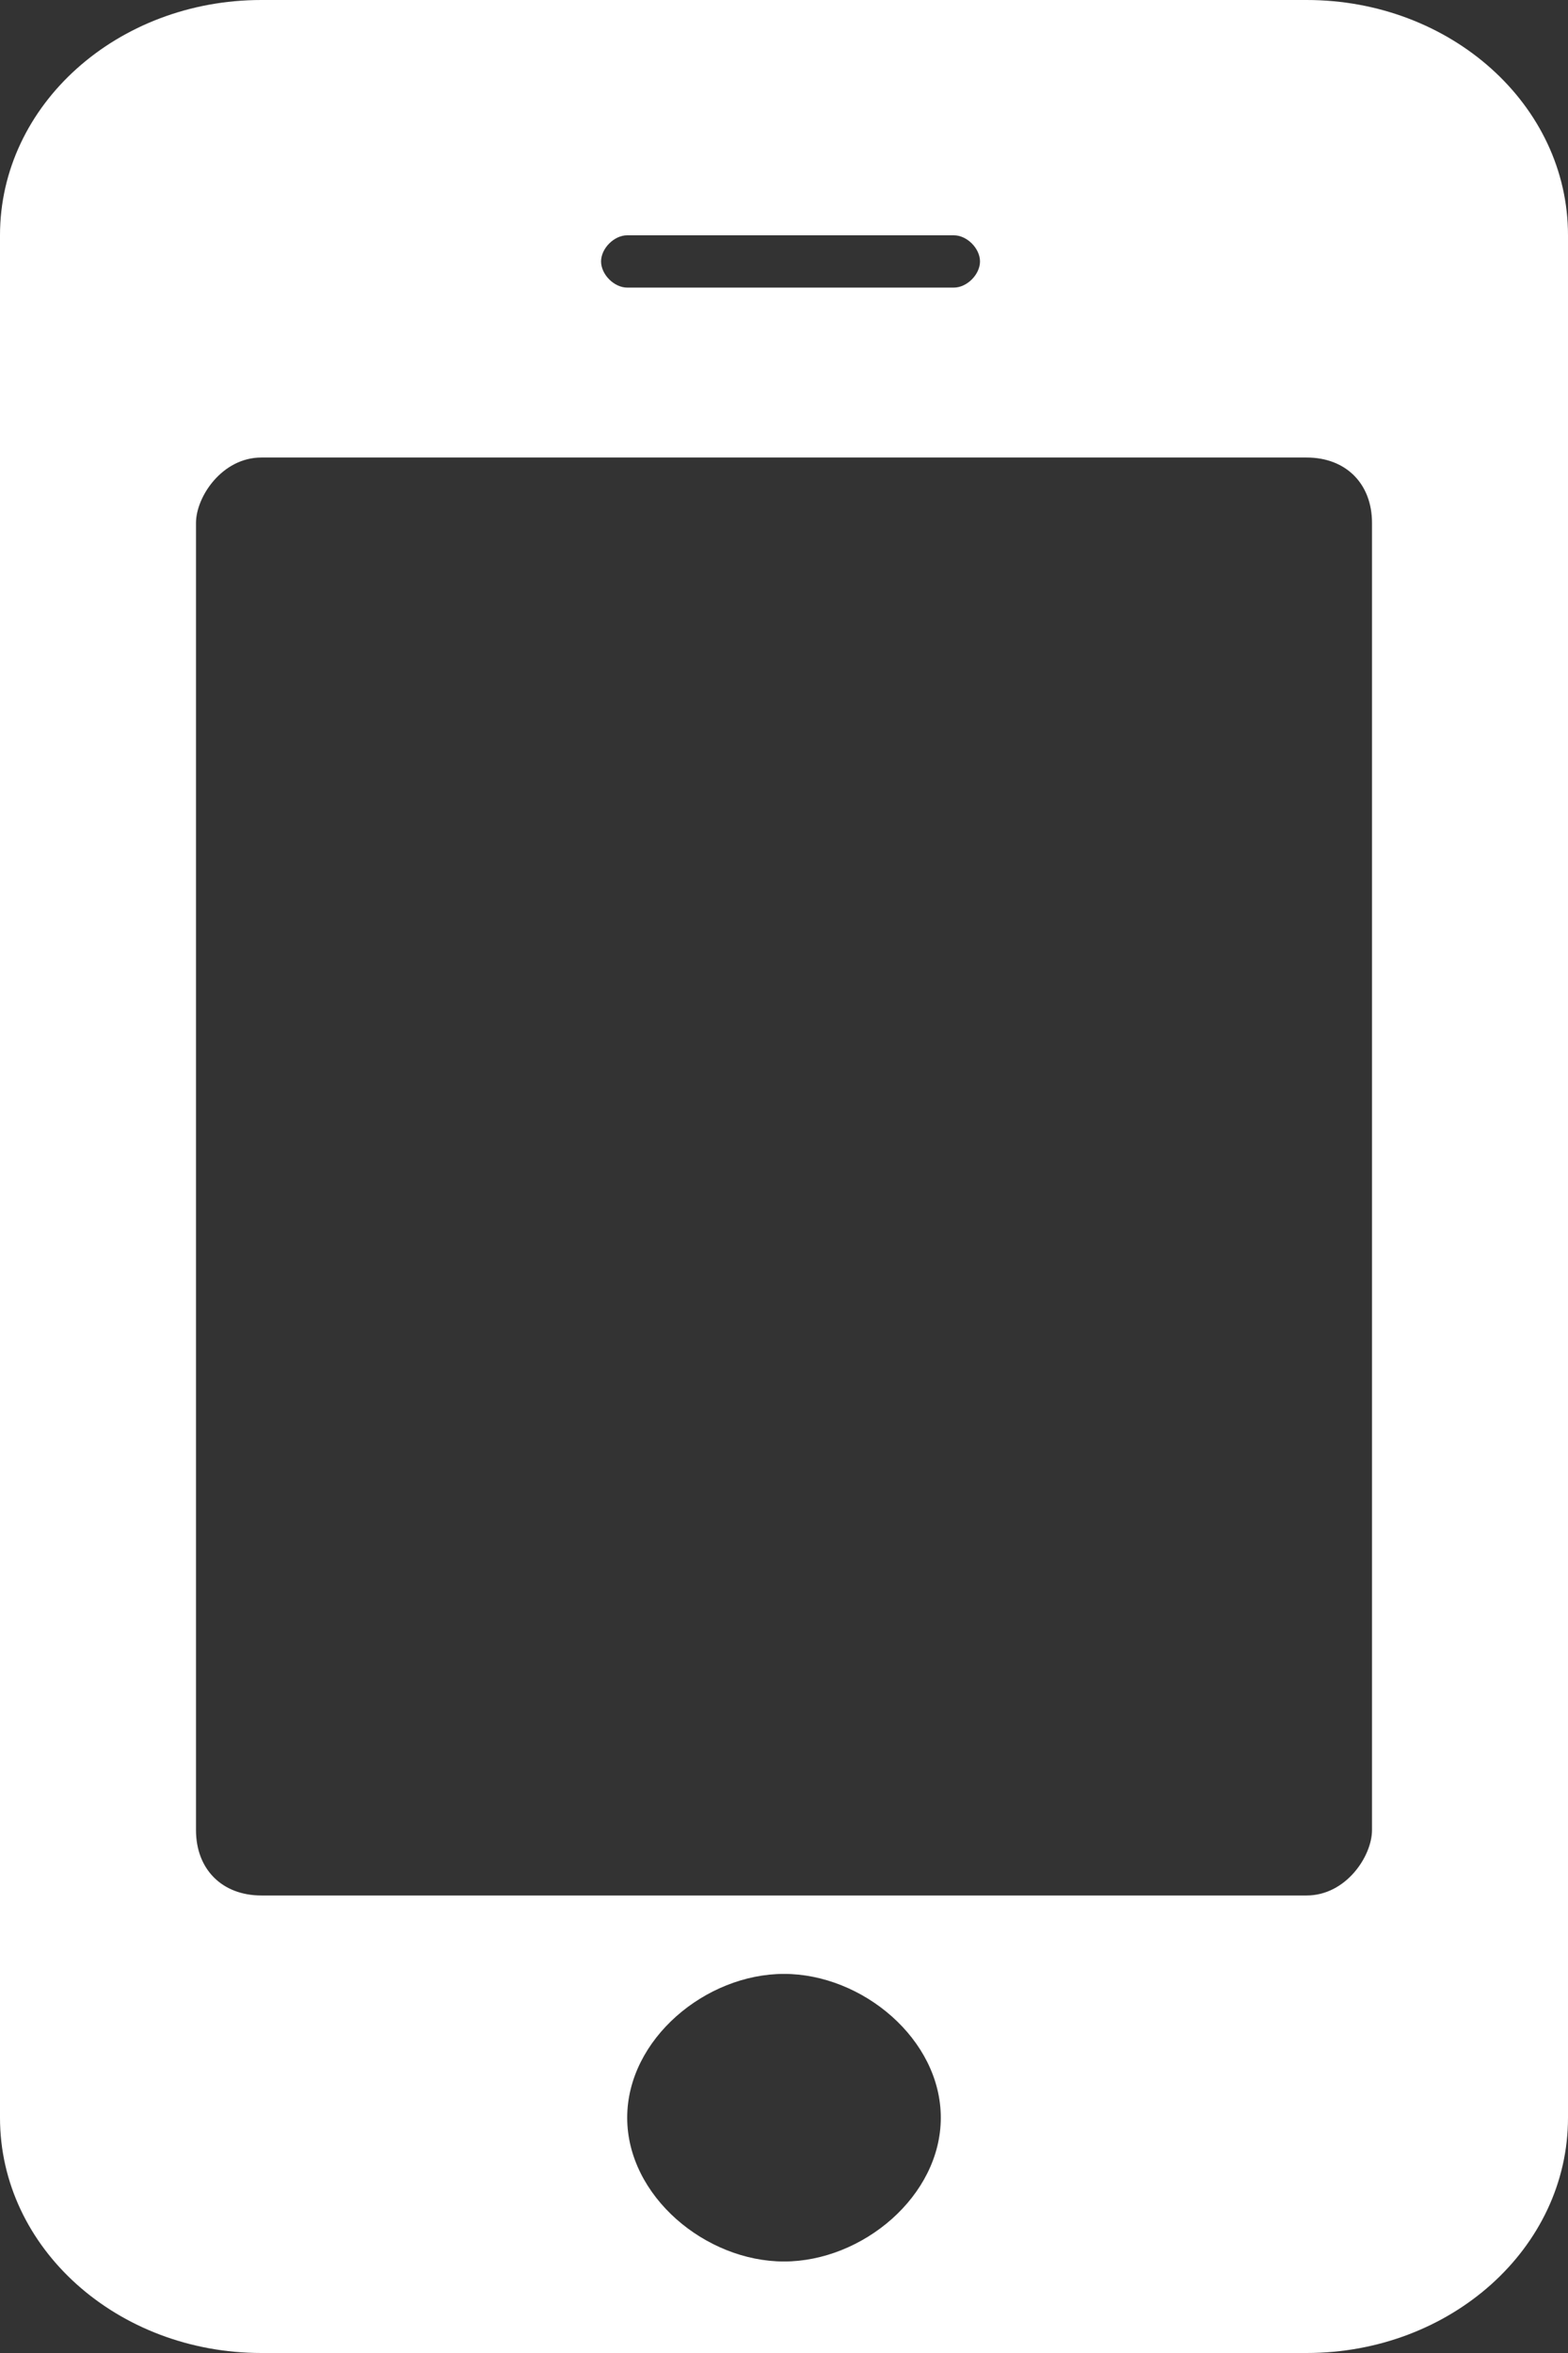 <?xml version="1.0" encoding="utf-8"?>
<!-- Generator: Adobe Illustrator 19.0.0, SVG Export Plug-In . SVG Version: 6.00 Build 0)  -->
<svg version="1.1" id="图层_1" xmlns:sketch="http://www.bohemiancoding.com/sketch/ns"
	 xmlns="http://www.w3.org/2000/svg" xmlns:xlink="http://www.w3.org/1999/xlink" x="0px" y="0px" viewBox="-894 592 12 18"
	 style="enable-background:new -894 592 12 18;" xml:space="preserve">
<rect x="-894" y="592" width="12" height="18" fill="#333333" stroke="none"/>
<style type="text/css">
	.st0{fill:#FFFFFF;}
</style>
<title>fa-mobile</title>
<desc>Created with Sketch.</desc>
<path id="fa-mobile" class="st0" d="M-886.8,608.2c0,0.6-0.6,1.1-1.2,1.1s-1.2-0.5-1.2-1.1c0-0.6,0.6-1.1,1.2-1.1
	S-886.8,607.6-886.8,608.2L-886.8,608.2z M-883.5,606c0,0.2-0.2,0.5-0.5,0.5h-8c-0.3,0-0.5-0.2-0.5-0.5V596c0-0.2,0.2-0.5,0.5-0.5h8
	c0.3,0,0.5,0.2,0.5,0.5V606z M-886.5,594c0,0.1-0.1,0.2-0.2,0.2h-2.5c-0.1,0-0.2-0.1-0.2-0.2c0-0.1,0.1-0.2,0.2-0.2h2.5
	C-886.6,593.8-886.5,593.9-886.5,594L-886.5,594z M-882,593.8c0-1-0.9-1.8-2-1.8h-8c-1.1,0-2,0.8-2,1.8v14.4c0,1,0.9,1.8,2,1.8h8
	c1.1,0,2-0.8,2-1.8V593.8z"/>
</svg>
